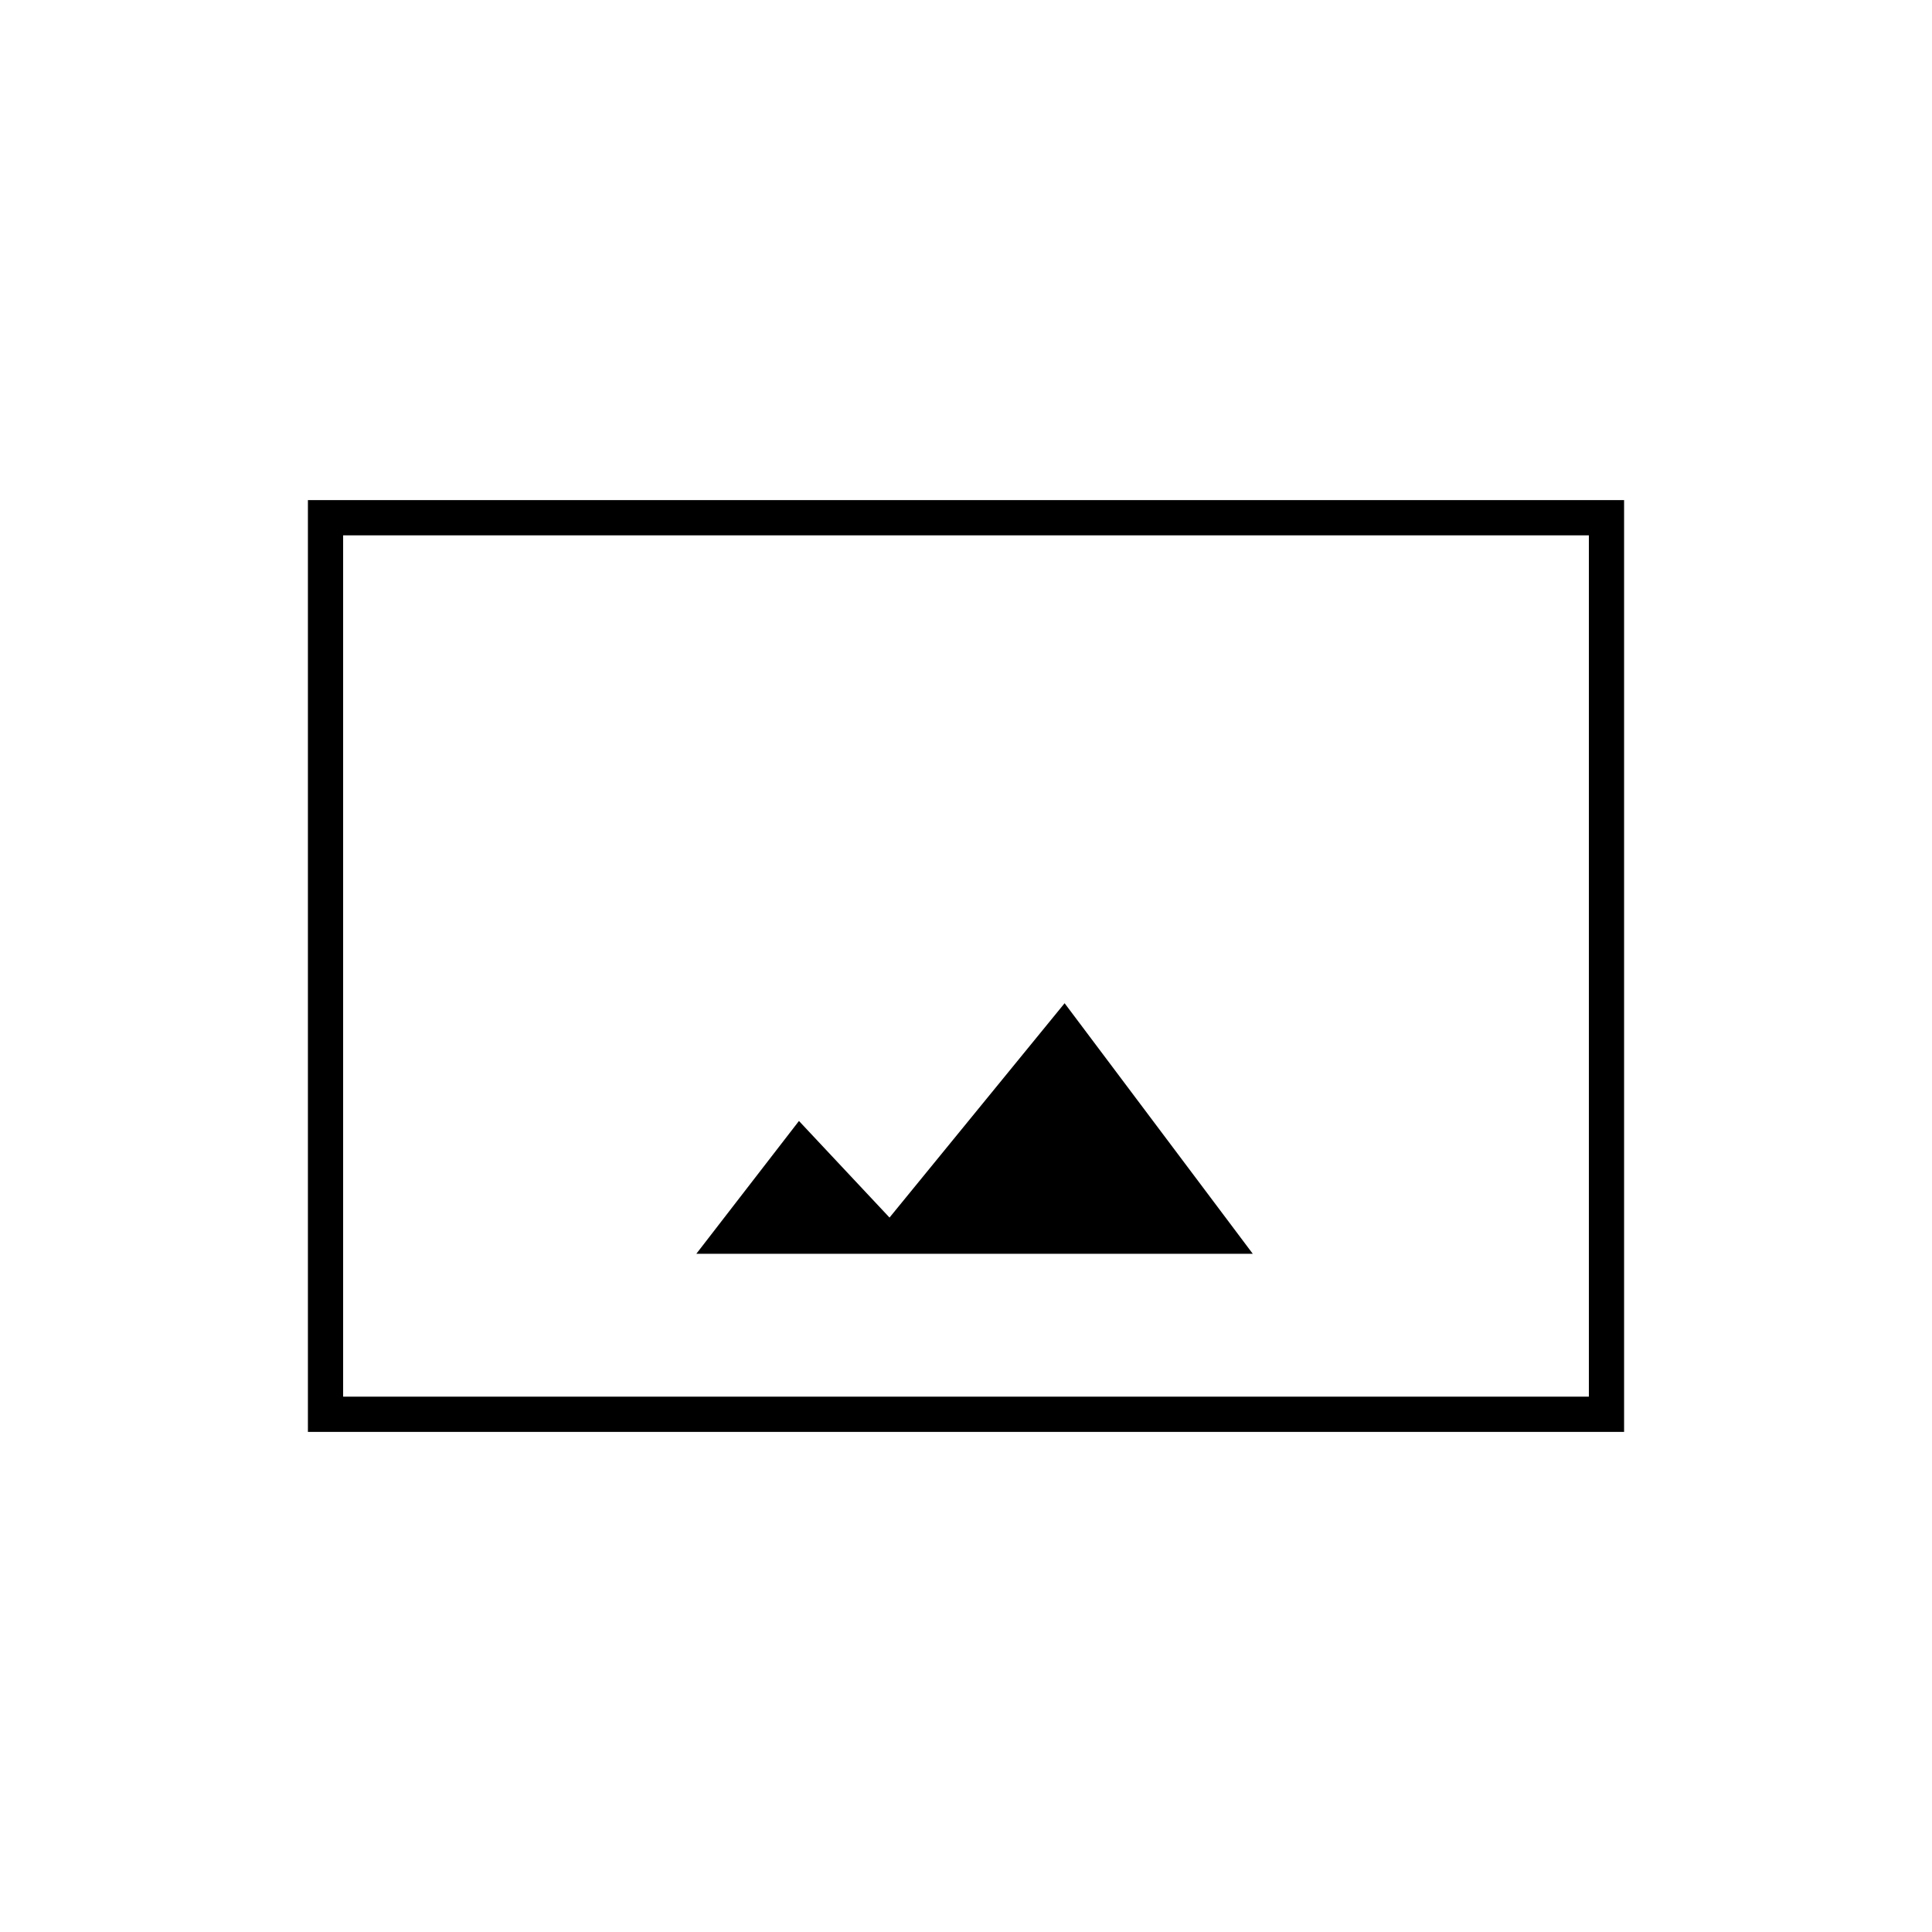 <svg xmlns="http://www.w3.org/2000/svg" height="20" viewBox="0 -960 960 960" width="20"><path d="M153-248.5v-463h654v463H153Zm17.5-17.5h619v-428h-619v428ZM346-337h276.5L529-461.5 442-355l-45-48-51 66Zm-175.5 71v-428 428Z"/></svg>